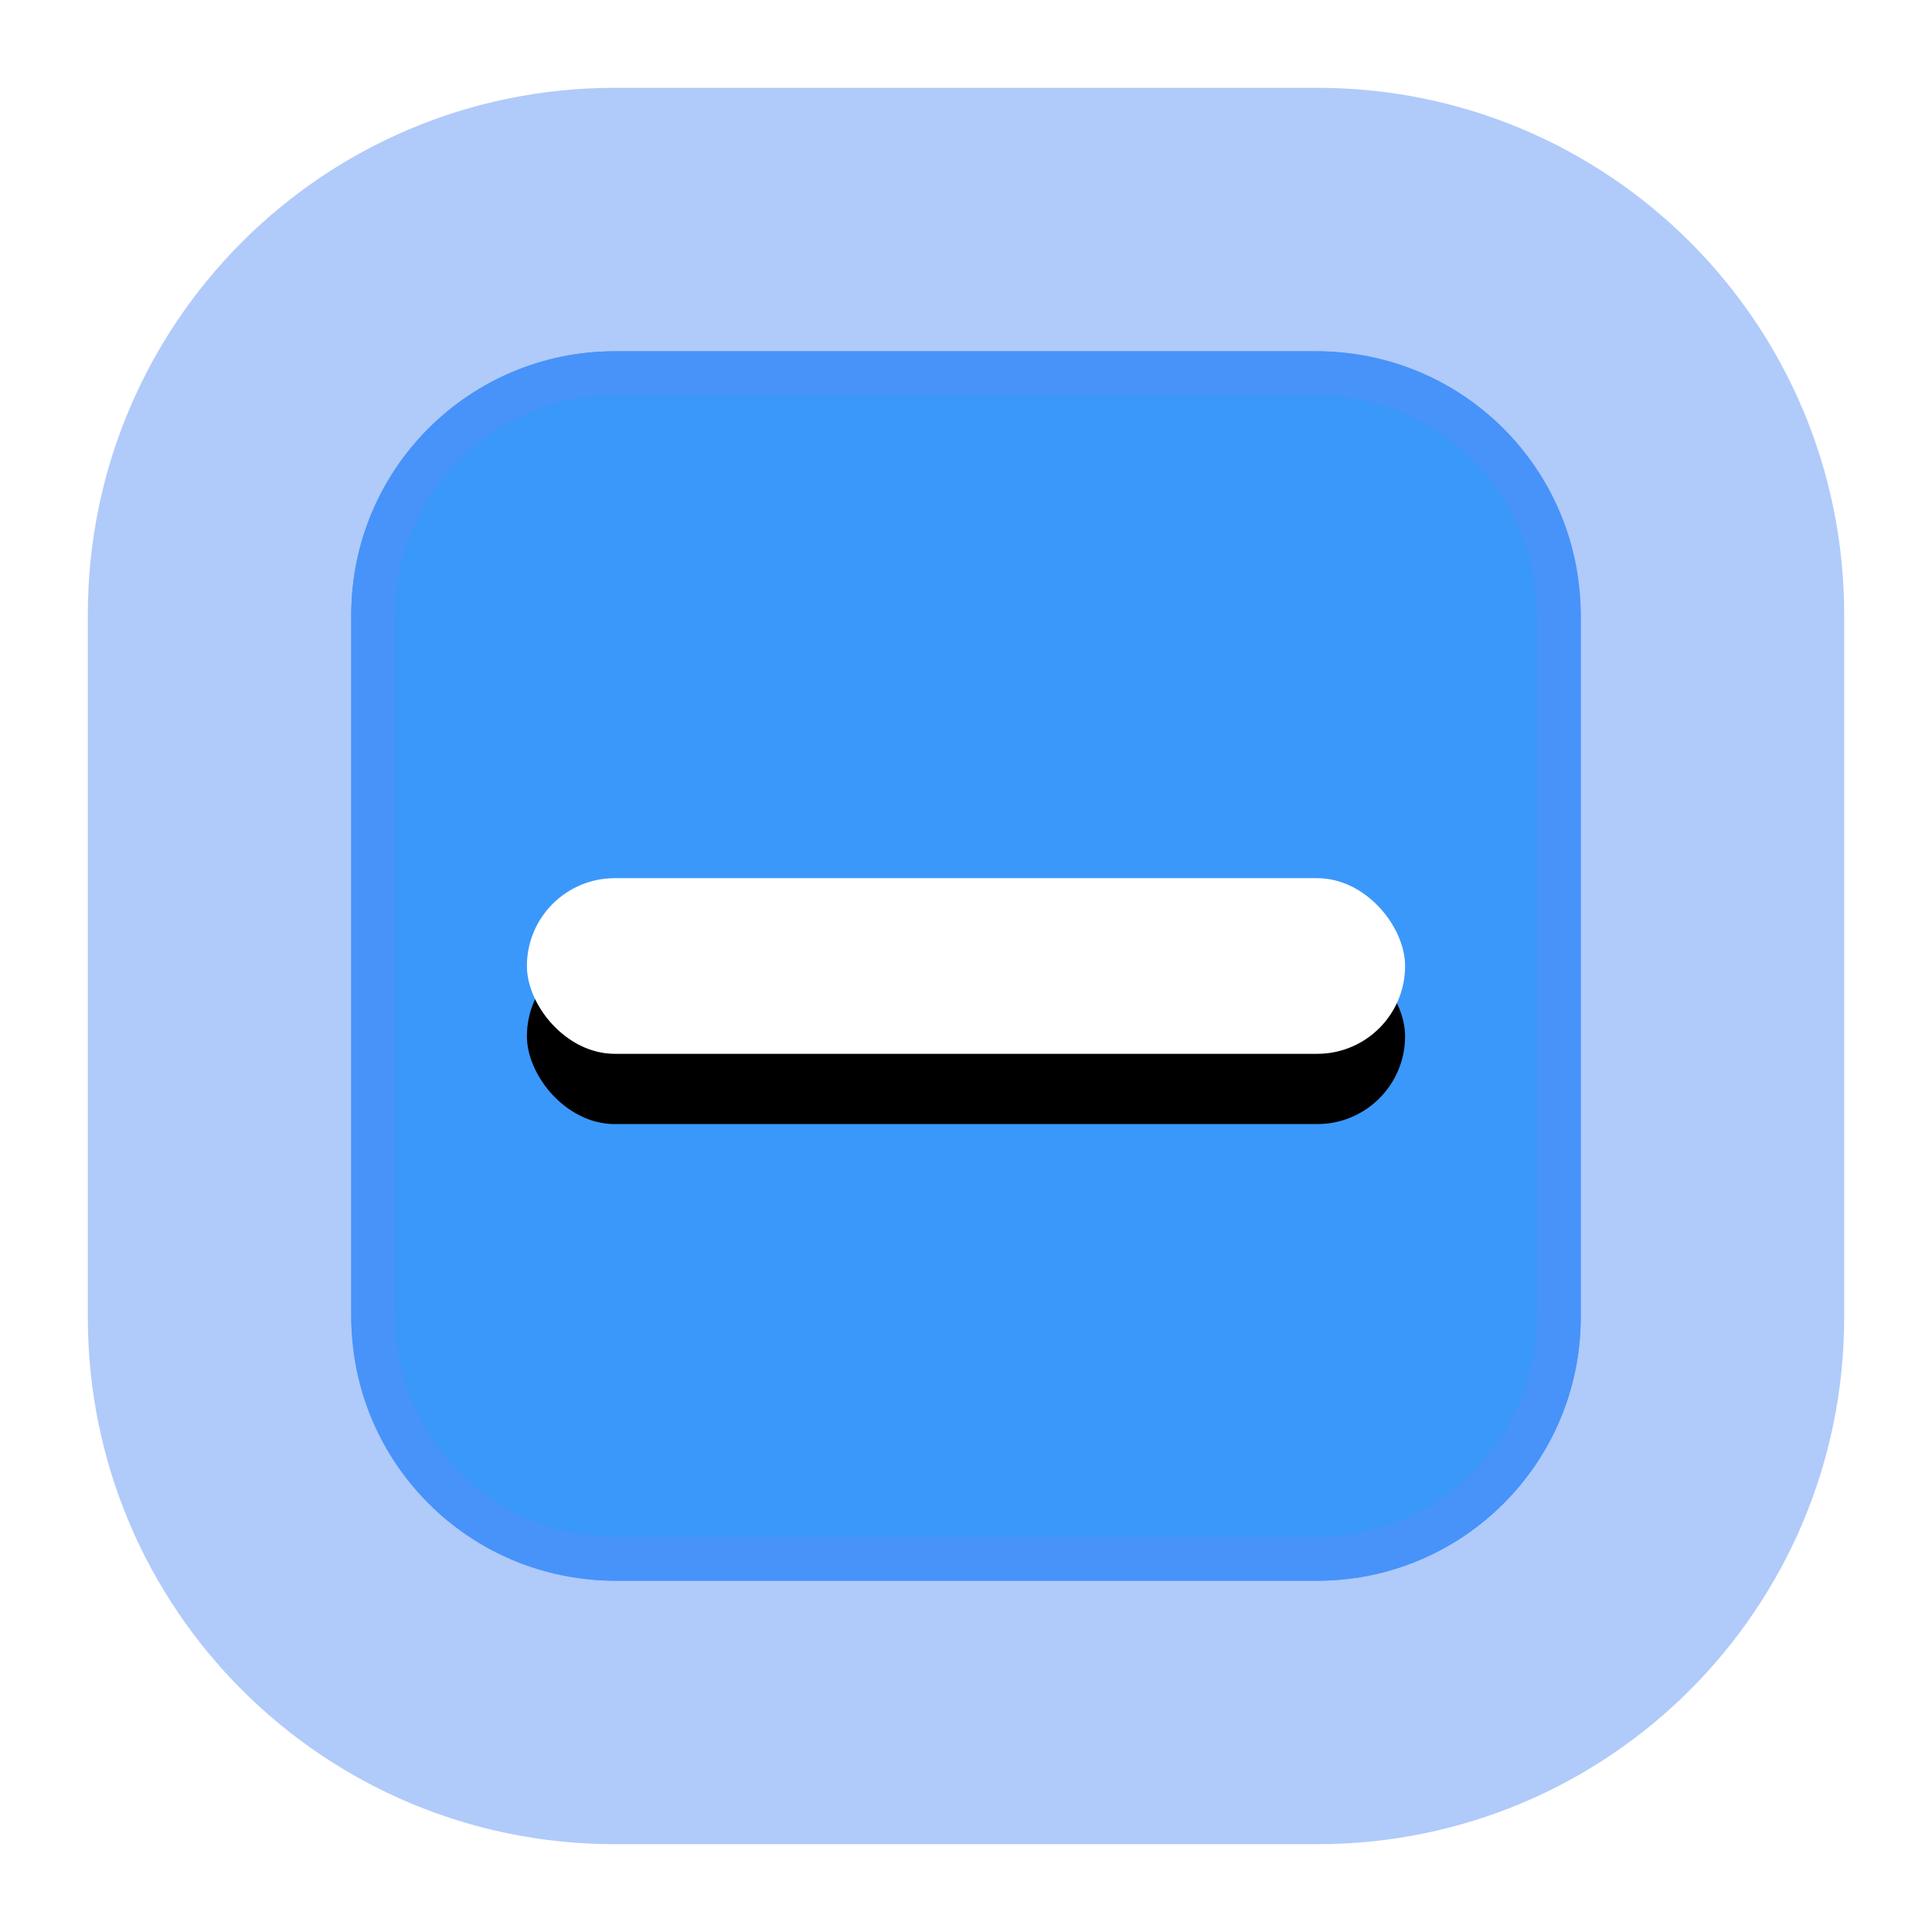 <svg xmlns="http://www.w3.org/2000/svg" xmlns:xlink="http://www.w3.org/1999/xlink" width="22" height="22" viewBox="0 0 22 22">
  <defs>
    <rect id="checkboxindeterminateselectedfocused@2x-b" width="10" height="2" x="6" y="10" rx="1"/>
    <filter id="checkboxindeterminateselectedfocused@2x-a" width="123%" height="230%" x="-11.5%" y="-32.5%" filterUnits="objectBoundingBox">
      <feOffset dy=".8" in="SourceAlpha" result="shadowOffsetOuter1"/>
      <feGaussianBlur in="shadowOffsetOuter1" result="shadowBlurOuter1" stdDeviation=".25"/>
      <feColorMatrix in="shadowBlurOuter1" values="0 0 0 0 0   0 0 0 0 0   0 0 0 0 0  0 0 0 0.26 0"/>
    </filter>
    <linearGradient id="checkboxindeterminateselectedfocused@2x-c" x1="50%" x2="50%" y1="0%" y2="100%">
      <stop offset="0%" stop-color="#2C91FC"/>
      <stop offset="100%" stop-color="#2C91FC"/>
    </linearGradient>
    <path id="checkboxindeterminateselectedfocused@2x-d" d="M1,7.001 C1,3.687 3.677,1 7.001,1 L14.999,1 C18.313,1 21,3.677 21,7.001 L21,14.999 C21,18.313 18.323,21 14.999,21 L7.001,21 C3.687,21 1,18.323 1,14.999 L1,7.001 Z M7.007,4.5 C5.622,4.5 4.5,5.62 4.5,7.007 L4.5,14.993 C4.5,16.378 5.62,17.5 7.007,17.5 L14.993,17.5 C16.378,17.5 17.5,16.38 17.5,14.993 L17.5,7.007 C17.5,5.622 16.38,4.5 14.993,4.5 L7.007,4.5 Z"/>
  </defs>
  <g fill="none" fill-rule="evenodd">
    <rect width="14" height="14" x="4" y="4" fill="#3A98FB" rx="3"/>
    <use fill="#000" filter="url(#checkboxindeterminateselectedfocused@2x-a)" xlink:href="#checkboxindeterminateselectedfocused@2x-b"/>
    <use fill="#FFF" xlink:href="#checkboxindeterminateselectedfocused@2x-b"/>
    <path fill="url(#checkboxindeterminateselectedfocused@2x-c)" d="M7.003,4 L14.997,4 C16.658,4 18,5.345 18,7.003 L18,14.997 C18,16.658 16.655,18 14.997,18 L7.003,18 C5.342,18 4,16.655 4,14.997 L4,7.003 C4,5.342 5.345,4 7.003,4 Z M7.007,4.5 C5.622,4.5 4.5,5.62 4.5,7.007 L4.5,14.993 C4.5,16.378 5.62,17.5 7.007,17.5 L14.993,17.5 C16.378,17.5 17.5,16.38 17.5,14.993 L17.5,7.007 C17.5,5.622 16.38,4.5 14.993,4.5 L7.007,4.5 Z"/>
    <use fill="#6297F6" fill-opacity=".5" fill-rule="nonzero" xlink:href="#checkboxindeterminateselectedfocused@2x-d"/>
  </g>
</svg>
